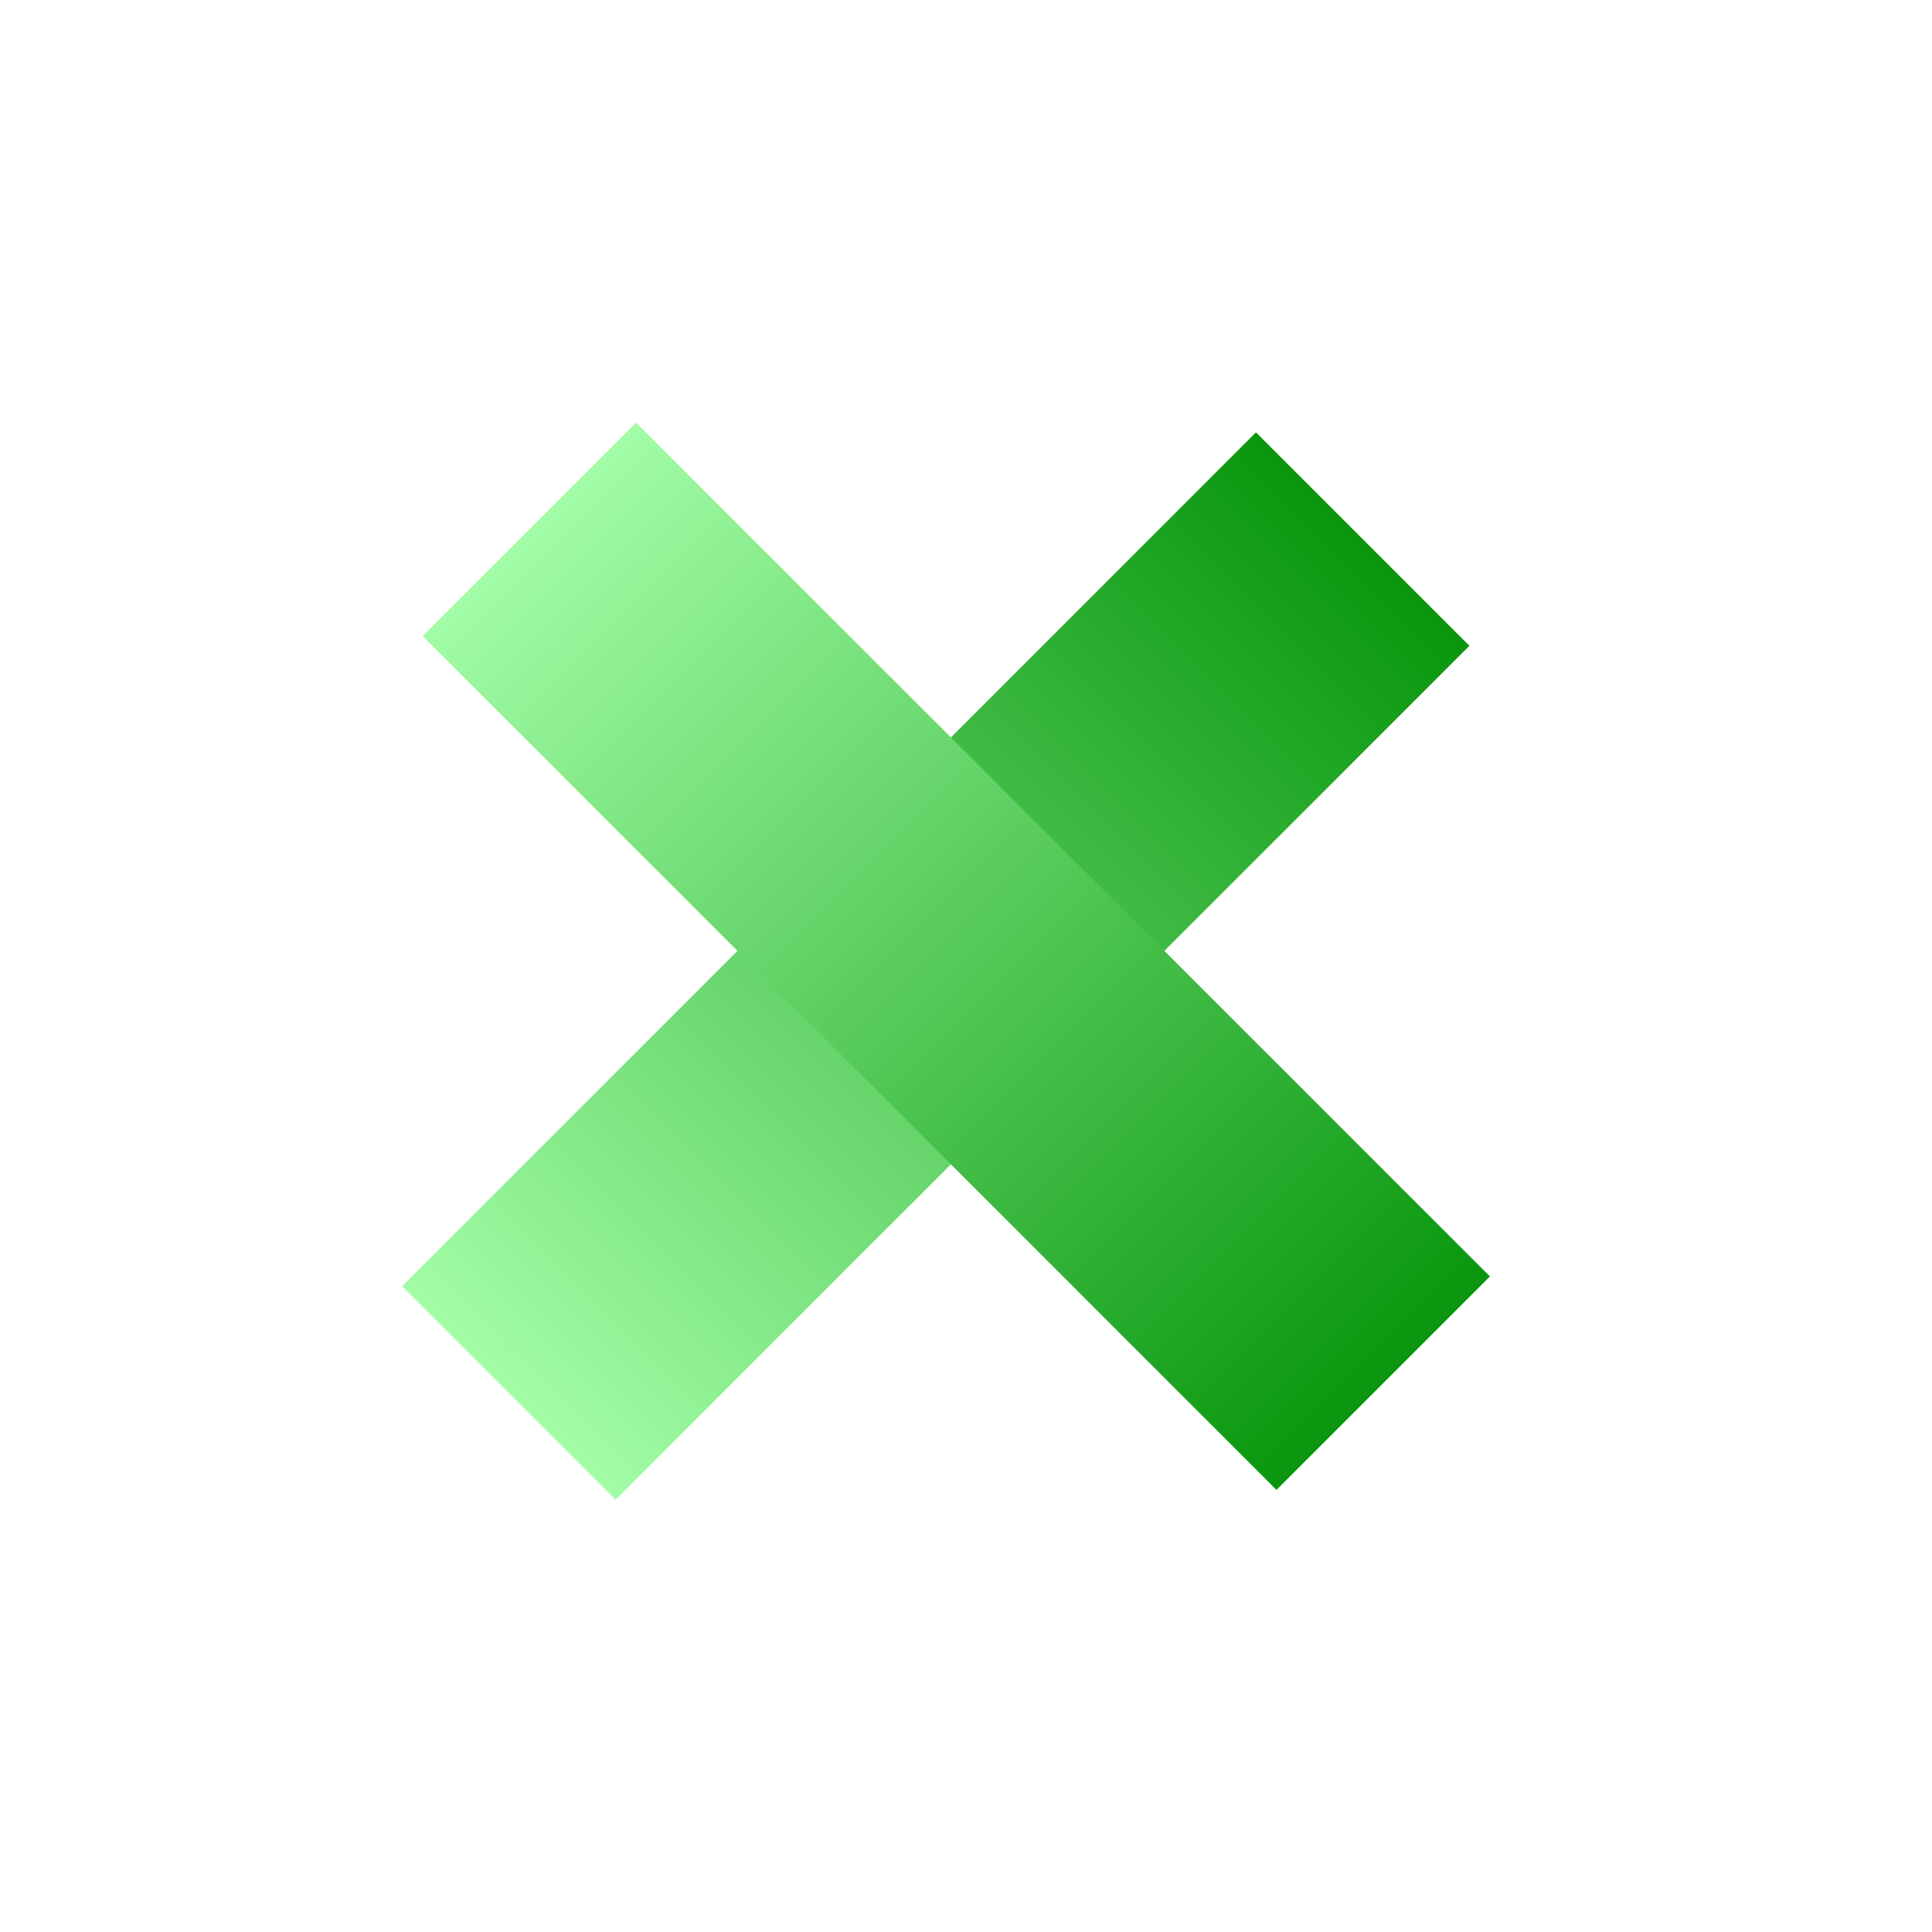 <svg width="32" height="32" viewBox="0 0 32 32" fill="none" xmlns="http://www.w3.org/2000/svg">
<rect x="20.803" y="7.161" width="5" height="20" transform="rotate(45 20.803 7.161)" fill="url(#paint0_linear_30_5)"/>
<rect x="24.678" y="21.142" width="5" height="20" transform="rotate(135 24.678 21.142)" fill="url(#paint1_linear_30_5)"/>
<defs>
<linearGradient id="paint0_linear_30_5" x1="23.303" y1="7.161" x2="23.303" y2="27.161" gradientUnits="userSpaceOnUse">
<stop stop-color="#09960E"/>
<stop offset="1" stop-color="#A2FDA6"/>
</linearGradient>
<linearGradient id="paint1_linear_30_5" x1="27.178" y1="21.142" x2="27.178" y2="41.142" gradientUnits="userSpaceOnUse">
<stop stop-color="#09960E"/>
<stop offset="1" stop-color="#A2FDA6"/>
</linearGradient>
</defs>
</svg>
